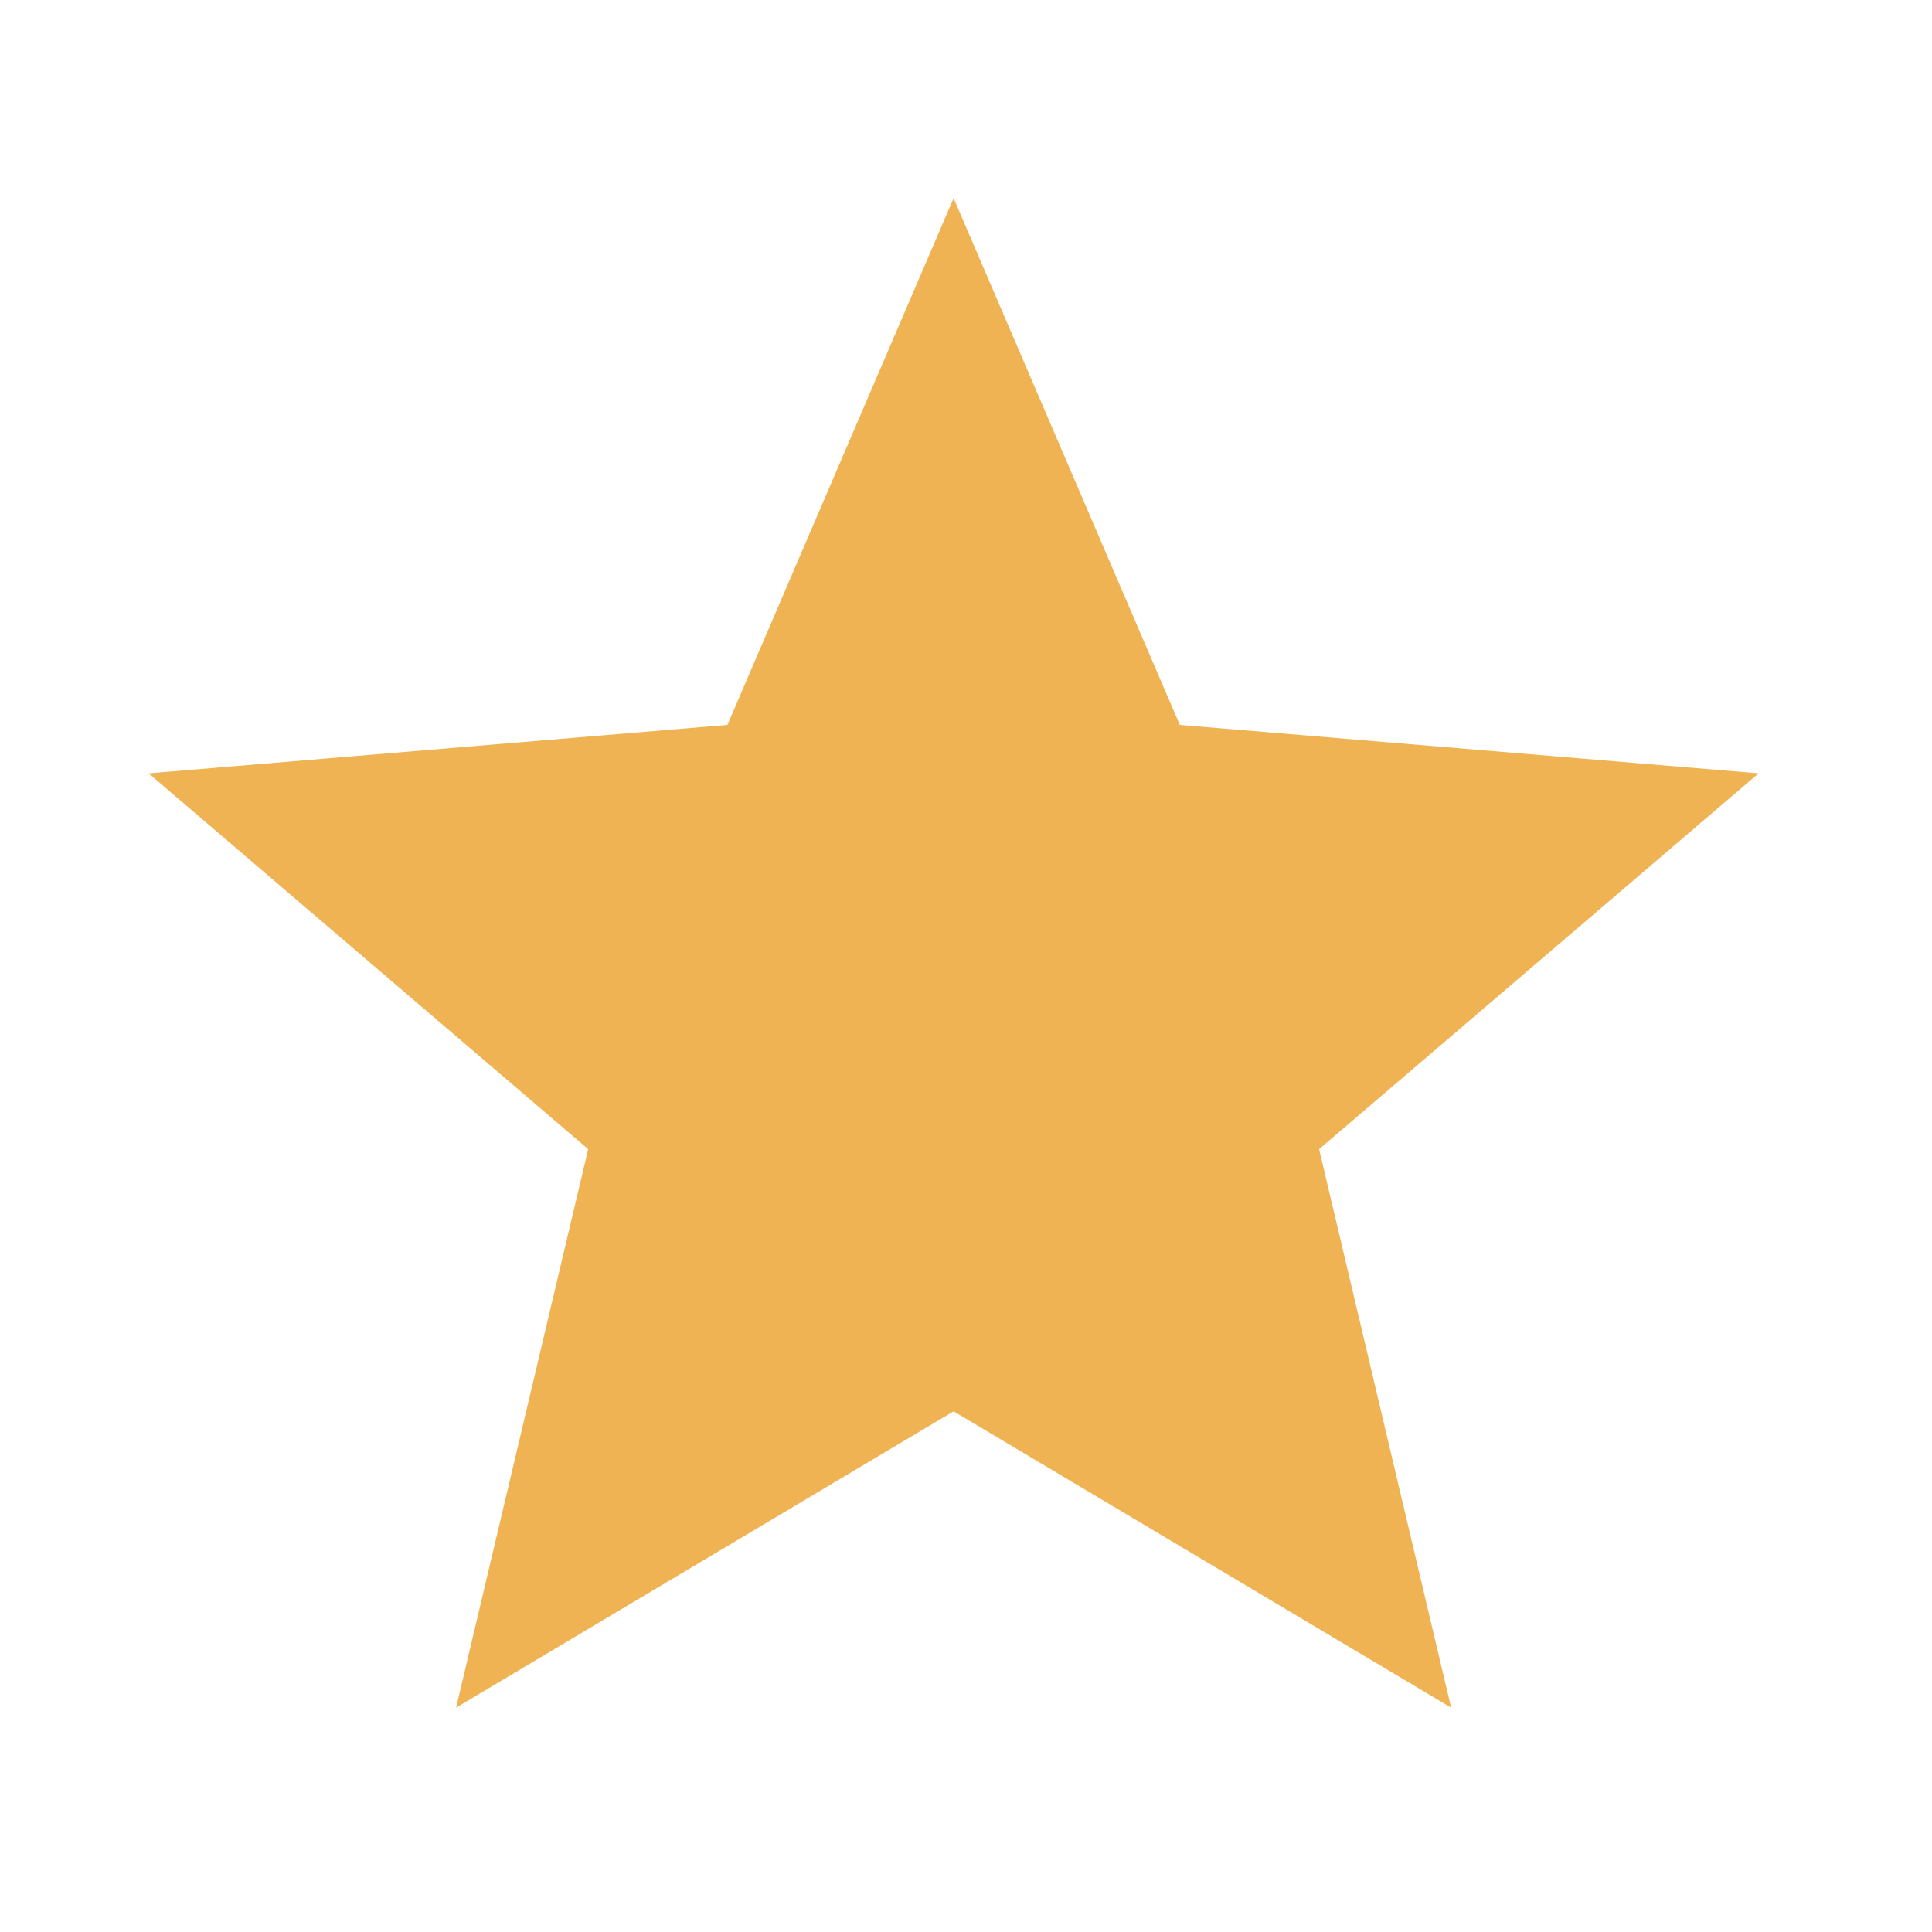 <svg width="39" height="39" viewBox="0 0 39 39" fill="none" xmlns="http://www.w3.org/2000/svg">
<g clip-path="url(#clip0_1_208)">
<path d="M19.25 28.489L29.293 34.471L26.628 23.197L35.5 15.611L23.816 14.633L19.25 4L14.684 14.633L3 15.611L11.873 23.197L9.207 34.471L19.25 28.489Z" fill="#F0B354"/>
</g>
<defs>
<clipPath id="clip0_1_208">
<rect width="39" height="38.489" fill="white"/>
</clipPath>
</defs>
</svg>
